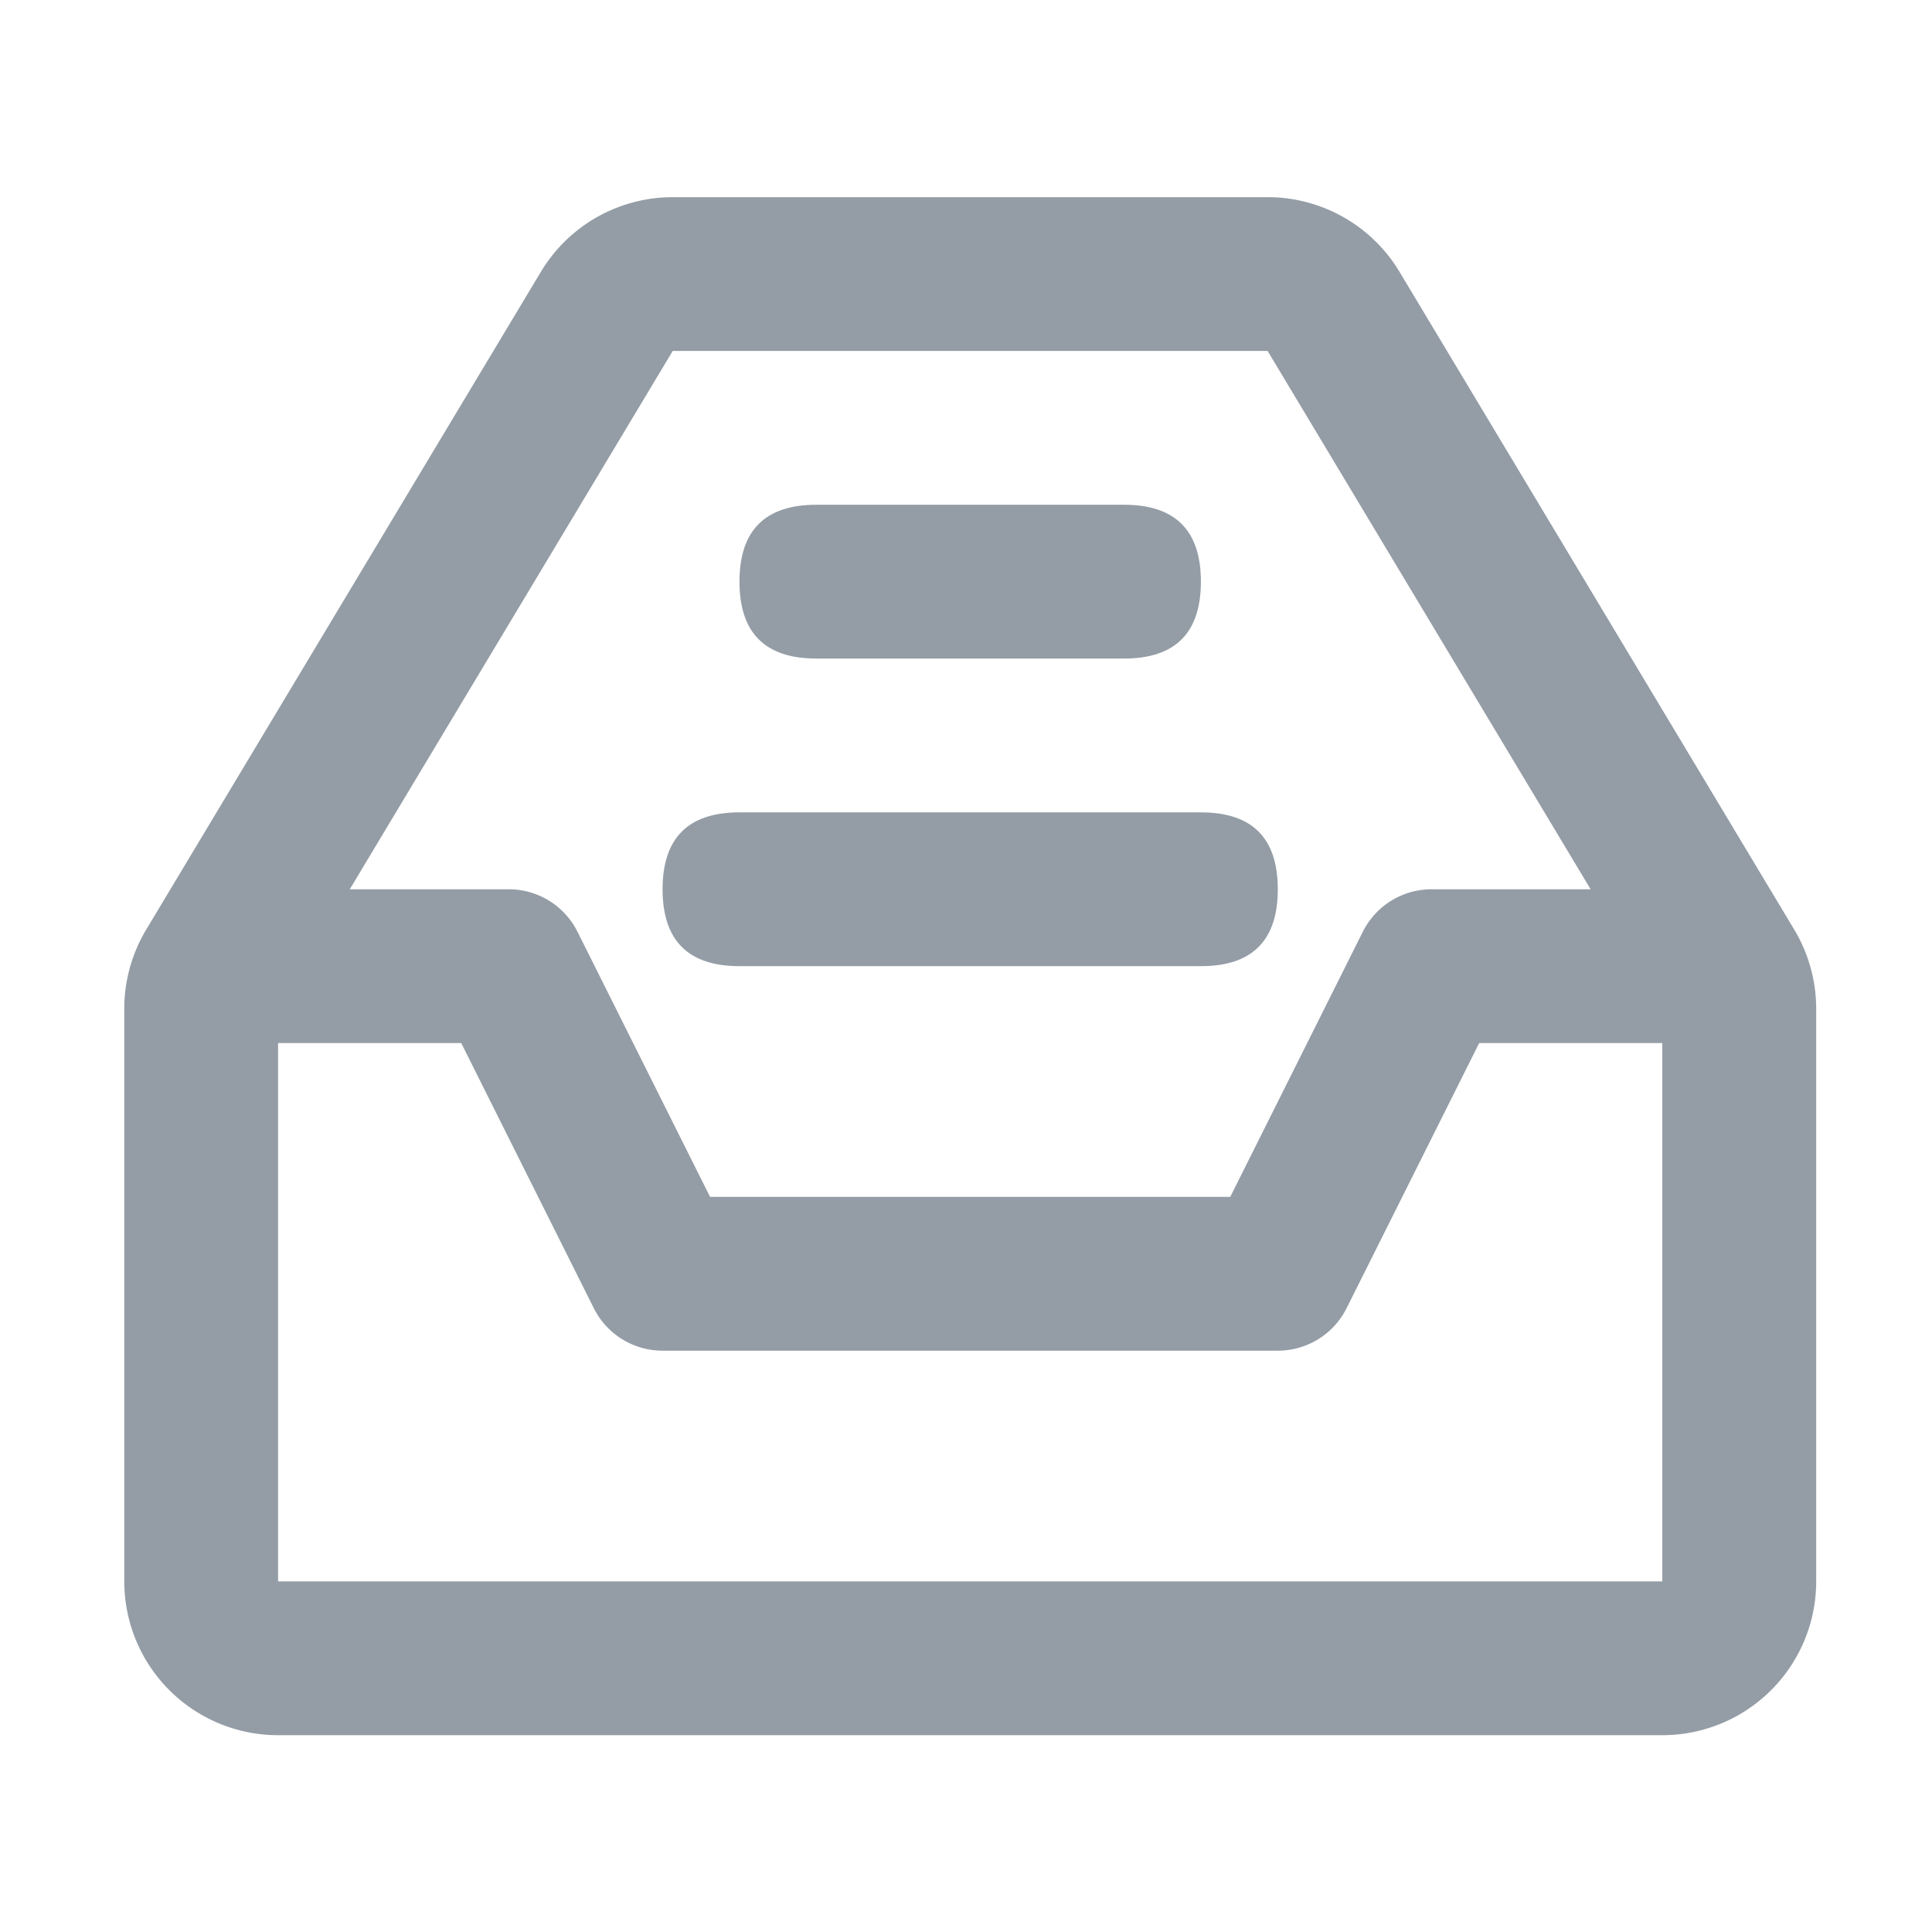 <?xml version="1.0" standalone="no"?><!DOCTYPE svg PUBLIC "-//W3C//DTD SVG 1.1//EN" "http://www.w3.org/Graphics/SVG/1.1/DTD/svg11.dtd"><svg t="1716437090377" class="icon" viewBox="0 0 1024 1024" version="1.1" xmlns="http://www.w3.org/2000/svg" p-id="8072" xmlns:xlink="http://www.w3.org/1999/xlink" width="200" height="200"><path d="M881.06 919.69H147.39a81.52 81.52 0 0 1-81.52-81.52v-303.5a81.54 81.54 0 0 1 11.61-41.94l209.2-348.66a81.51 81.51 0 0 1 69.9-39.57h315.28a81.54 81.54 0 0 1 69.91 39.57L951 492.73a81.55 81.55 0 0 1 11.62 41.94v303.5a81.52 81.52 0 0 1-81.56 81.52z m0-81.52V534.66L671.85 186H356.56L147.39 534.68v303.49z" fill="#949DA6" p-id="8073"></path><path d="M677.26 715.89H351.18a40.77 40.77 0 0 1-36.46-22.53l-70.25-140.51H106.63v-81.52h163a40.74 40.74 0 0 1 36.46 22.53l70.26 140.51h275.71l70.26-140.51a40.75 40.75 0 0 1 36.46-22.53h163v81.52H784l-70.28 140.51a40.77 40.77 0 0 1-36.46 22.53z" fill="#949DA6" p-id="8074"></path><path d="M391.94 267.53m40.76 0l163.04 0q40.76 0 40.76 40.76l0 0q0 40.76-40.76 40.76l-163.04 0q-40.76 0-40.76-40.76l0 0q0-40.76 40.76-40.76Z" fill="#949DA6" p-id="8075"></path><path d="M351.18 430.57m40.76 0l244.56 0q40.76 0 40.76 40.76l0 0q0 40.76-40.76 40.76l-244.56 0q-40.76 0-40.76-40.76l0 0q0-40.76 40.76-40.76Z" fill="#949DA6" p-id="8076"></path></svg>